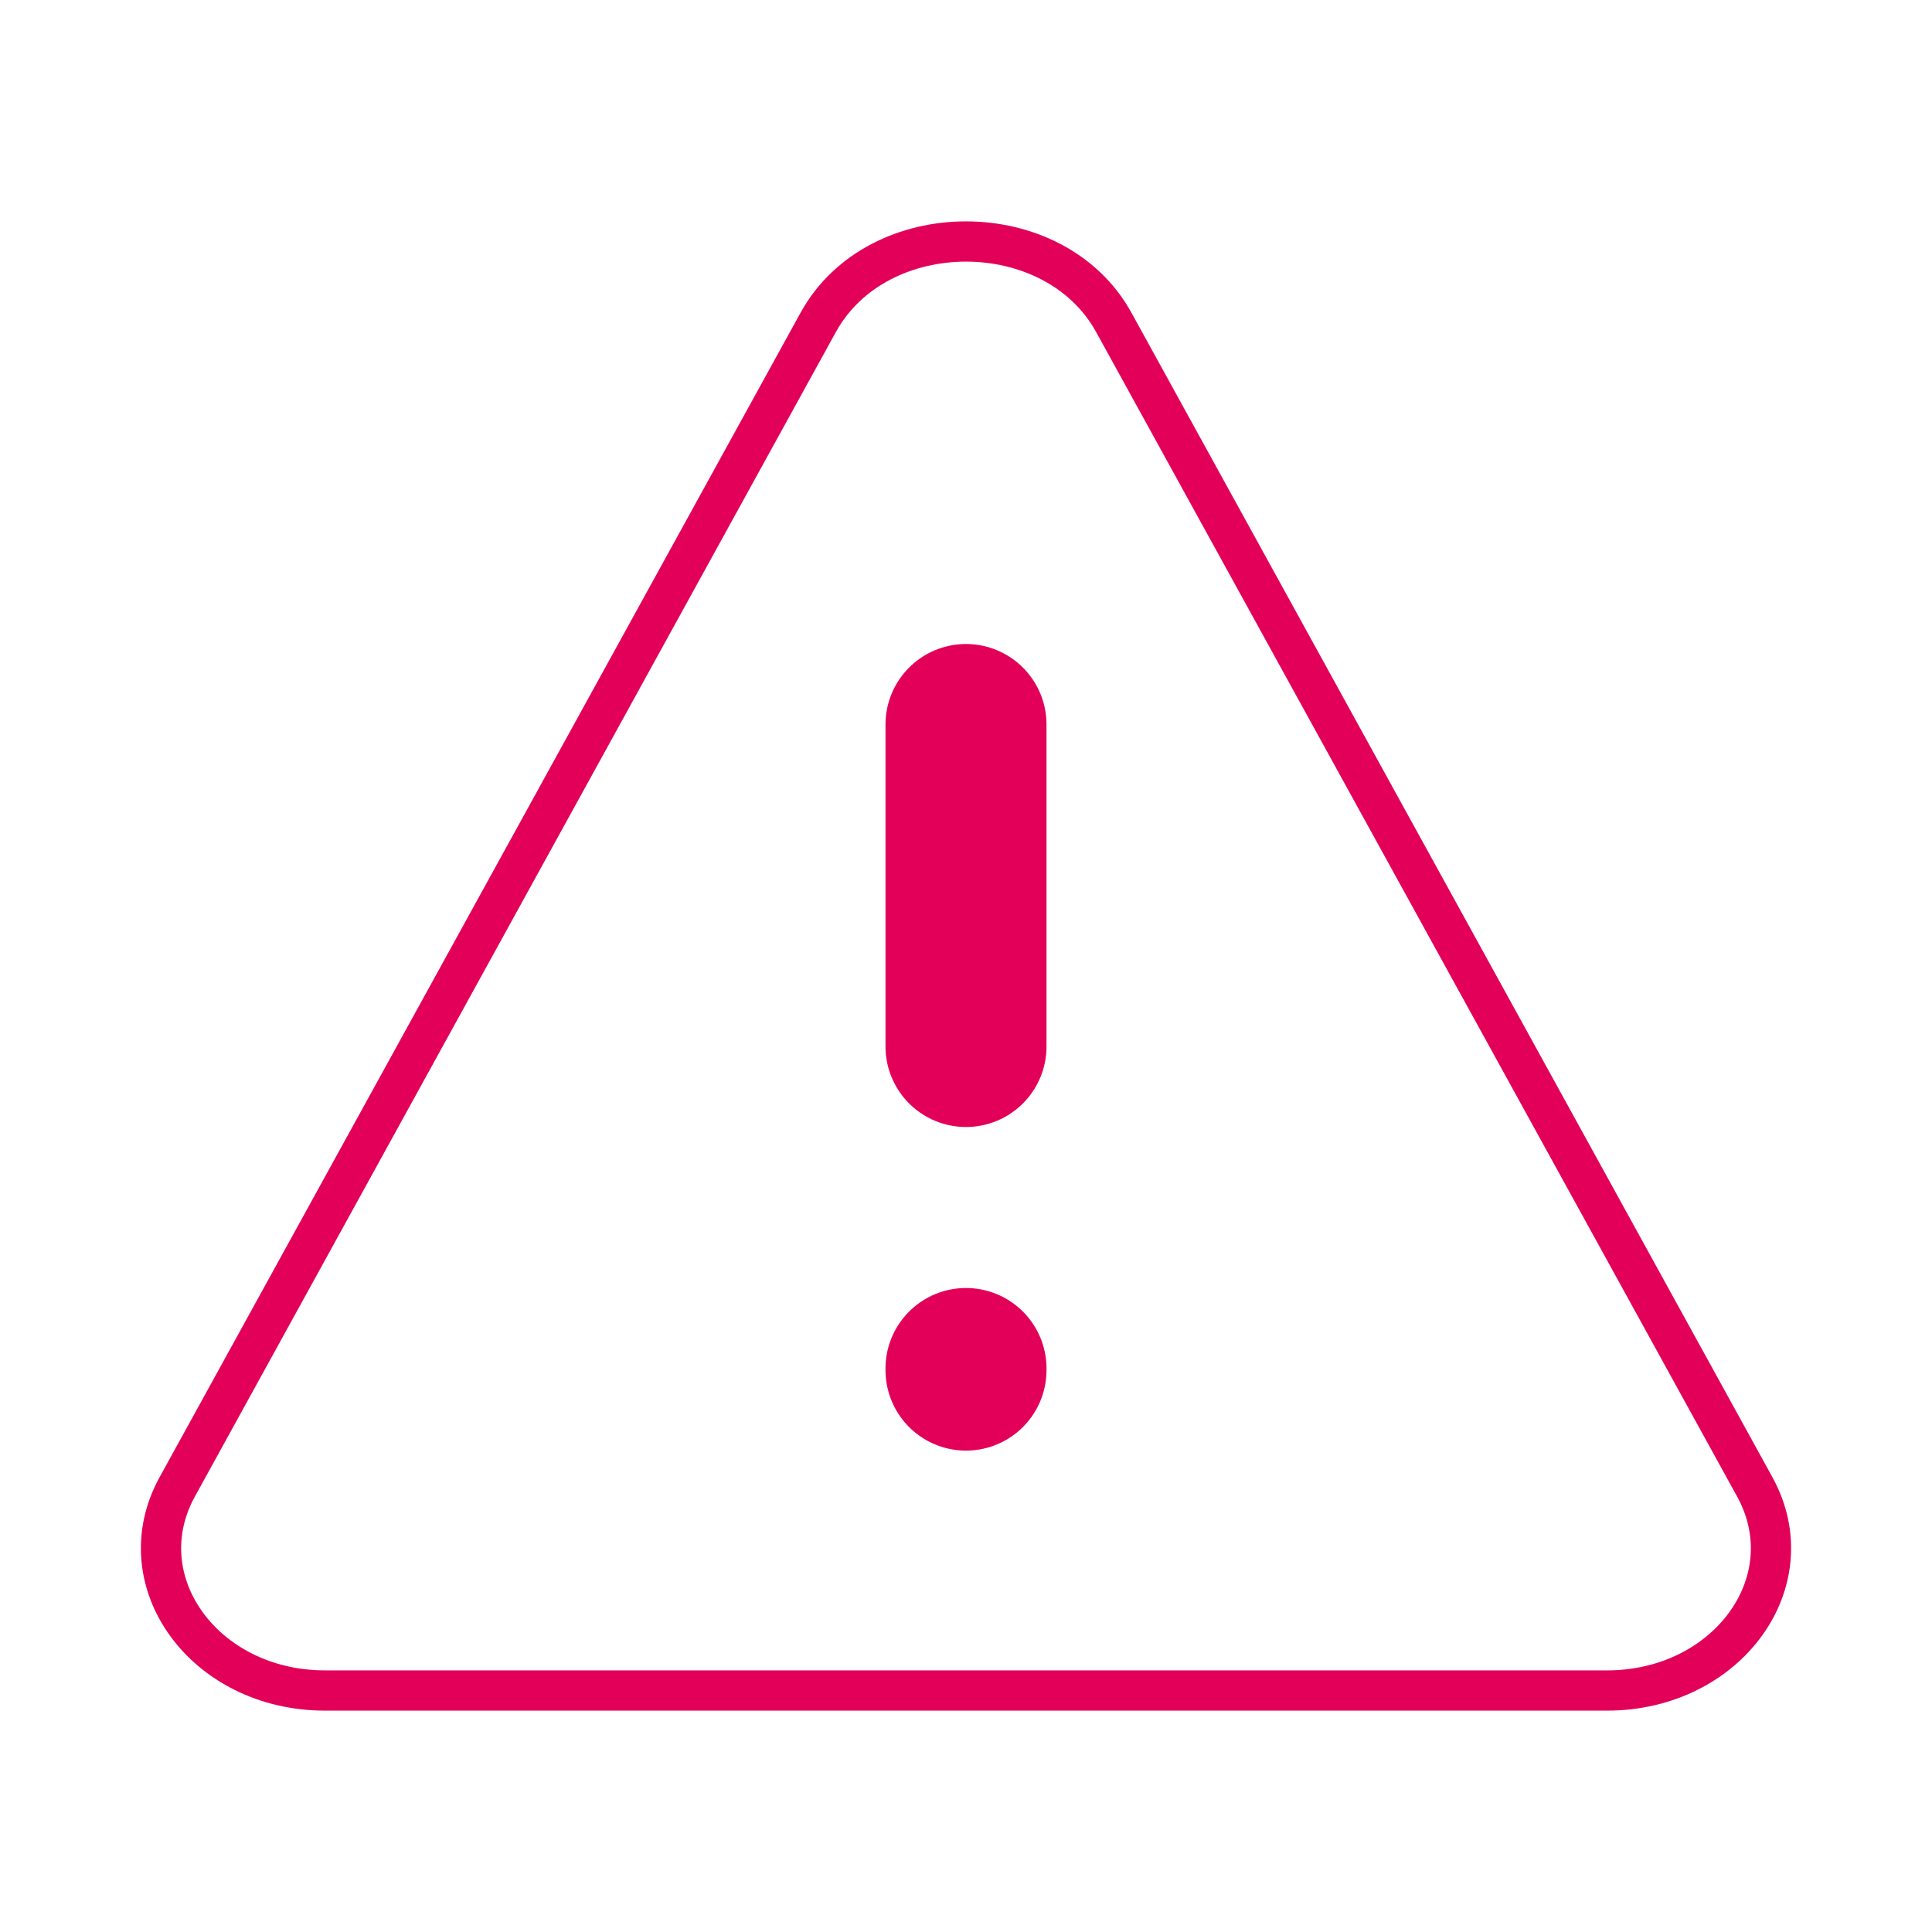 <?xml version="1.0" encoding="utf-8"?><!-- Uploaded to: SVG Repo, www.svgrepo.com, Generator: SVG Repo Mixer Tools -->
<svg width="800px" height="800px" viewBox="0 0 24 24" fill="none" xmlns="http://www.w3.org/2000/svg">
<path d="M2.202 18.47L10.164 4.005C10.902 2.665 13.098 2.665 13.836 4.005L21.798 18.47C22.444 19.643 21.46 21 19.963 21H4.037C2.54 21 1.556 19.643 2.202 18.47Z" stroke="#E30059" stroke-width=".5" stroke-linecap="round" stroke-linejoin="round"/>
<path d="M12 9V13" stroke="#E30059" stroke-width="2" stroke-linecap="round" stroke-linejoin="round"/>
<path d="M12 17.02V17" stroke="#E30059" stroke-width="2" stroke-linecap="round" stroke-linejoin="round"/>
</svg>